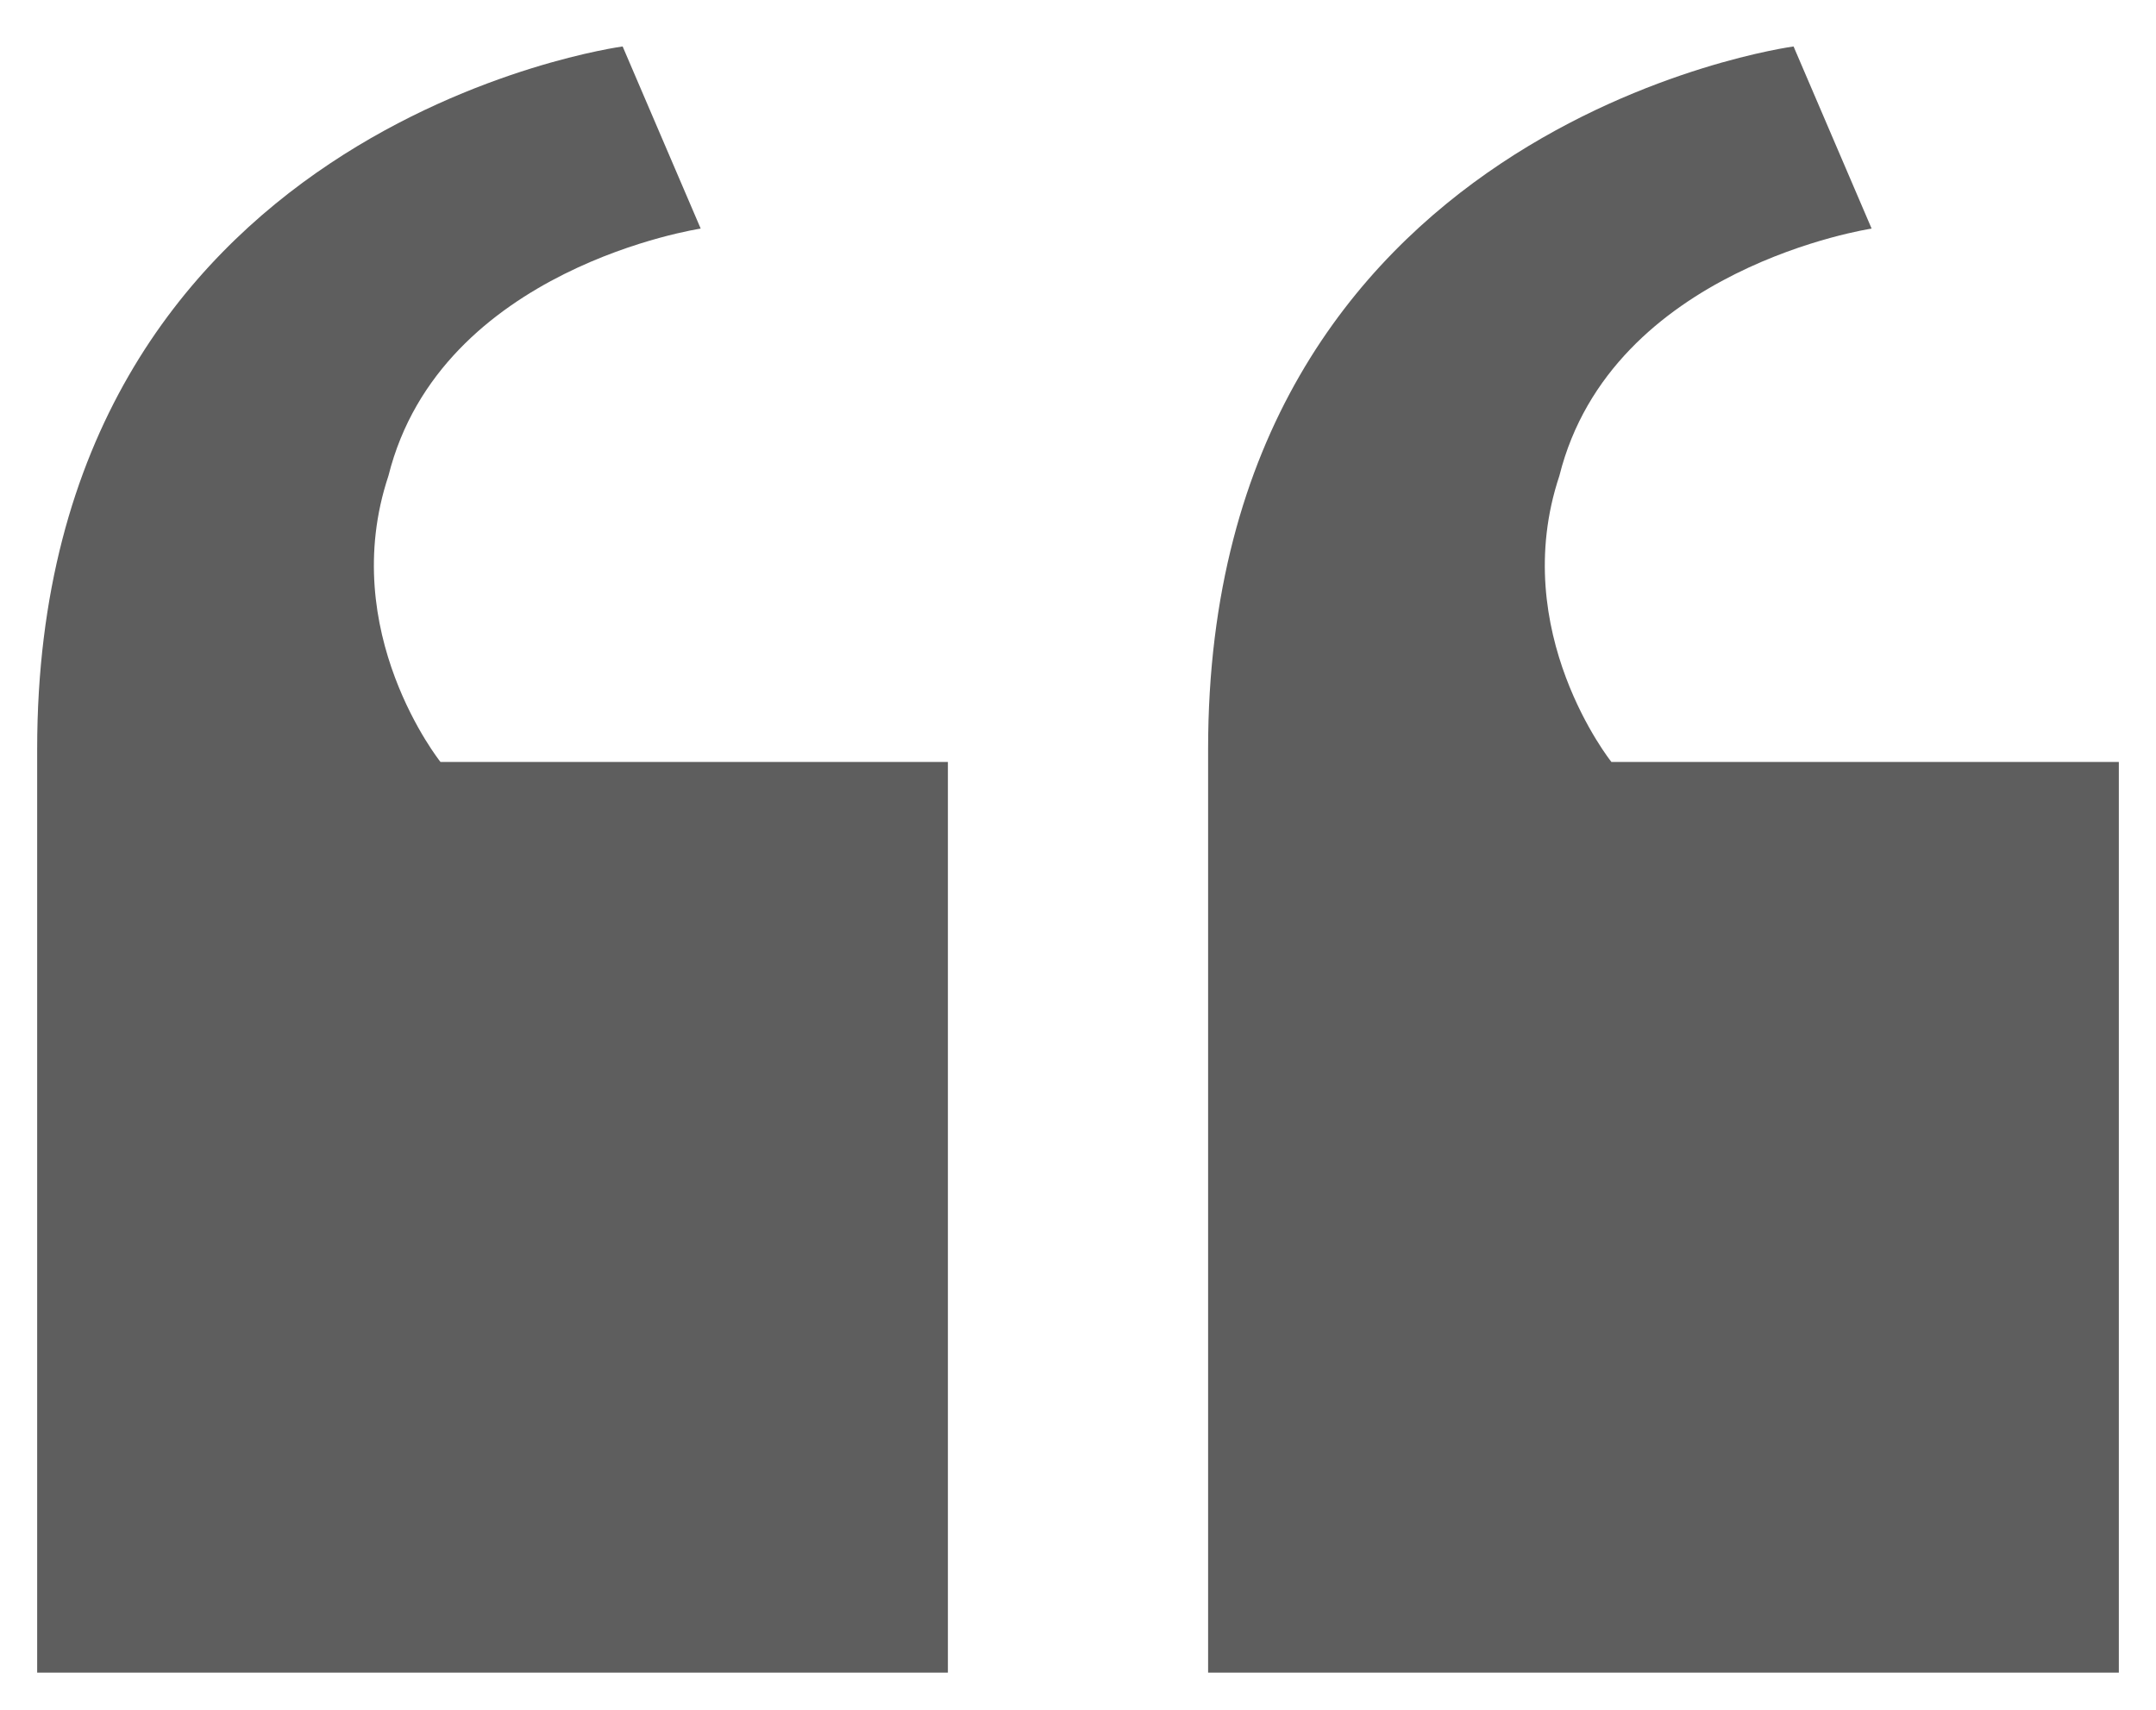 <svg width="29" height="23" viewBox="0 0 29 23" fill="none" xmlns="http://www.w3.org/2000/svg">
<path d="M12.75 10.25V22.5H0.5V10.075C0.5 1.675 8.375 0.625 8.375 0.625L9.425 3.075C9.425 3.075 5.925 3.6 5.225 6.4C4.525 8.5 5.925 10.25 5.925 10.25H12.75ZM28.5 10.25V22.5H16.25V10.075C16.25 1.675 24.125 0.625 24.125 0.625L25.175 3.075C25.175 3.075 21.675 3.6 20.975 6.4C20.275 8.5 21.675 10.25 21.675 10.25H28.5Z" fill="#5E5E5E"/>
</svg>
